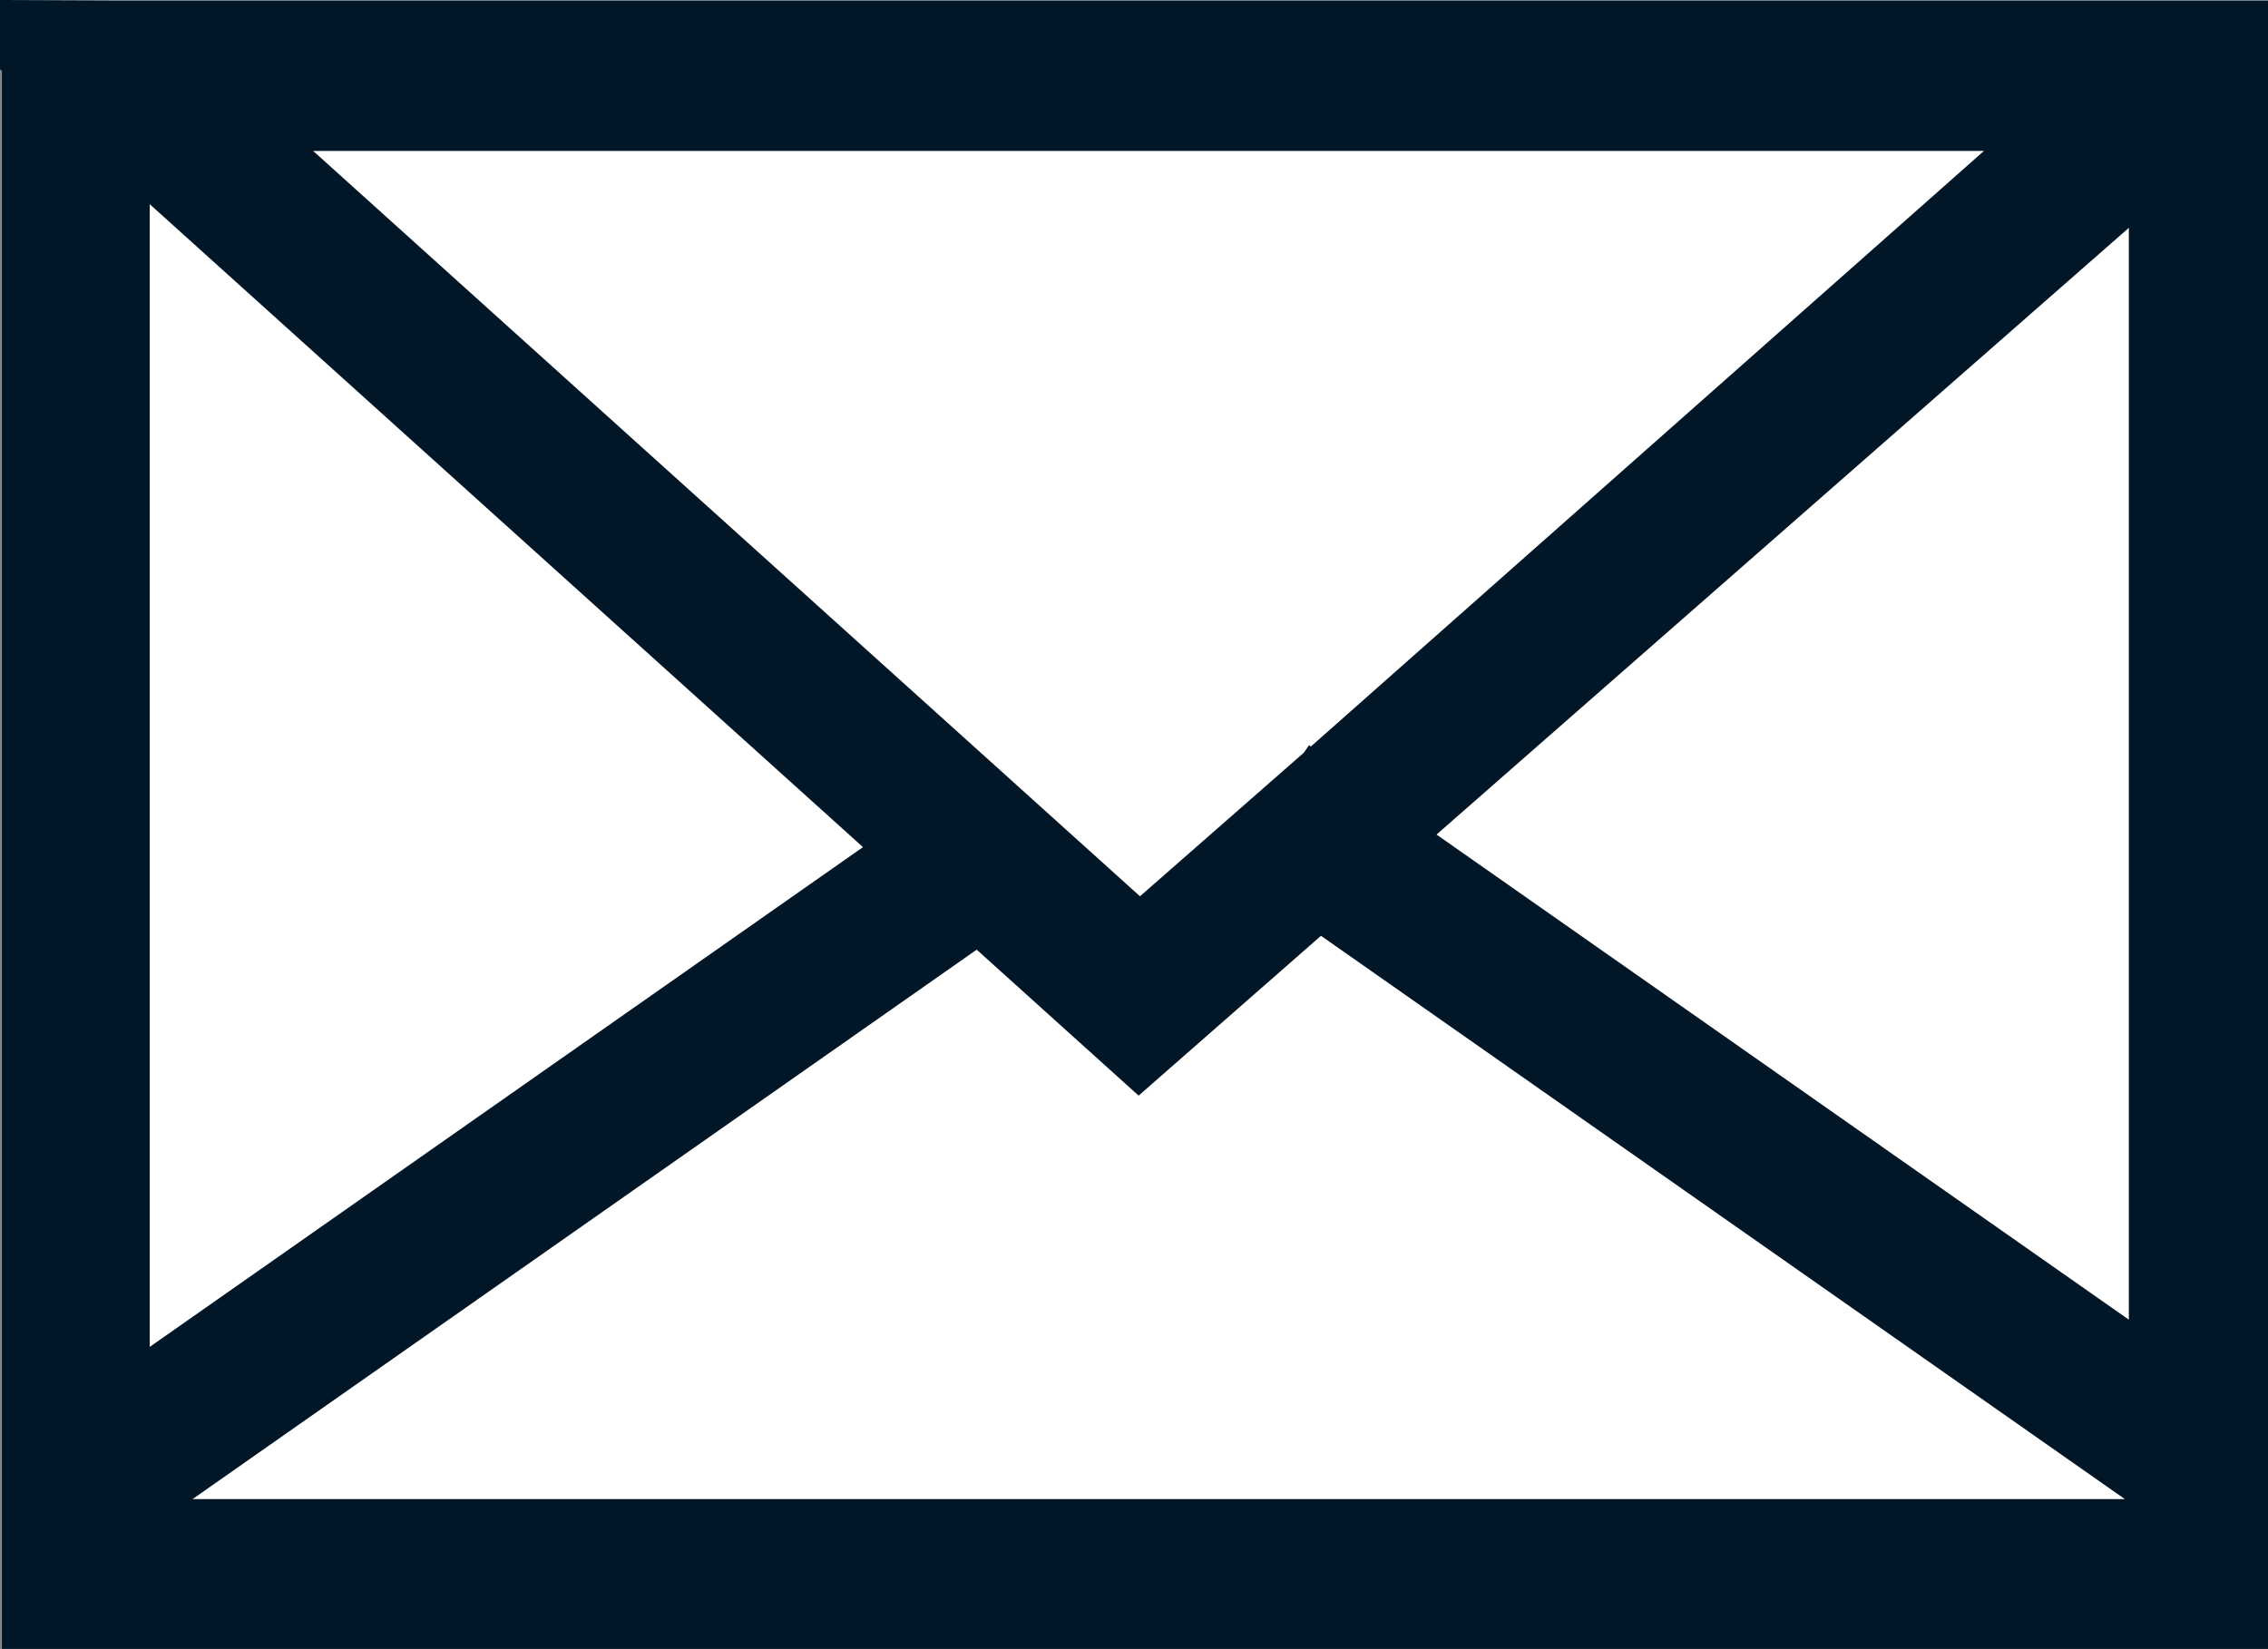 <?xml version="1.0" encoding="utf-8"?>
<!-- Generator: Adobe Illustrator 15.1.0, SVG Export Plug-In . SVG Version: 6.00 Build 0)  -->
<!DOCTYPE svg PUBLIC "-//W3C//DTD SVG 1.1//EN" "http://www.w3.org/Graphics/SVG/1.1/DTD/svg11.dtd">
<svg version="1.1" id="Layer_1" xmlns="http://www.w3.org/2000/svg" xmlns:xlink="http://www.w3.org/1999/xlink" x="0px" y="0px"
	 width="105.917px" height="77.02px" viewBox="0 0 105.917 77.02" enable-background="new 0 0 105.917 77.02" xml:space="preserve">
<rect x="0" y="0" width="105.917" height="77.02" fill="#808080" stroke="none"/>
<rect x="0.08" y="-0.001" fill="#FFFFFF" width="105.917" height="77.021"/>
<path fill="#011627" d="M105.998,77.02v-77H5.572l-5.651-0.021v3.163l0.165,0.148V77.02H105.998z M8.994,70.02l36.618-25.662
	l7.562,6.817l8.517-7.465L99.23,70.02H8.994z M99.419,61.641l-32.332-22.66l32.332-28.339V61.641z M92.65,7.051L61.219,34.868
	l-0.089-0.062l-0.236,0.348l-7.656,6.71L14.626,7.051H92.65z M6.993,9.538l33.308,30.03L6.993,62.911V9.538z"/>
</svg>
